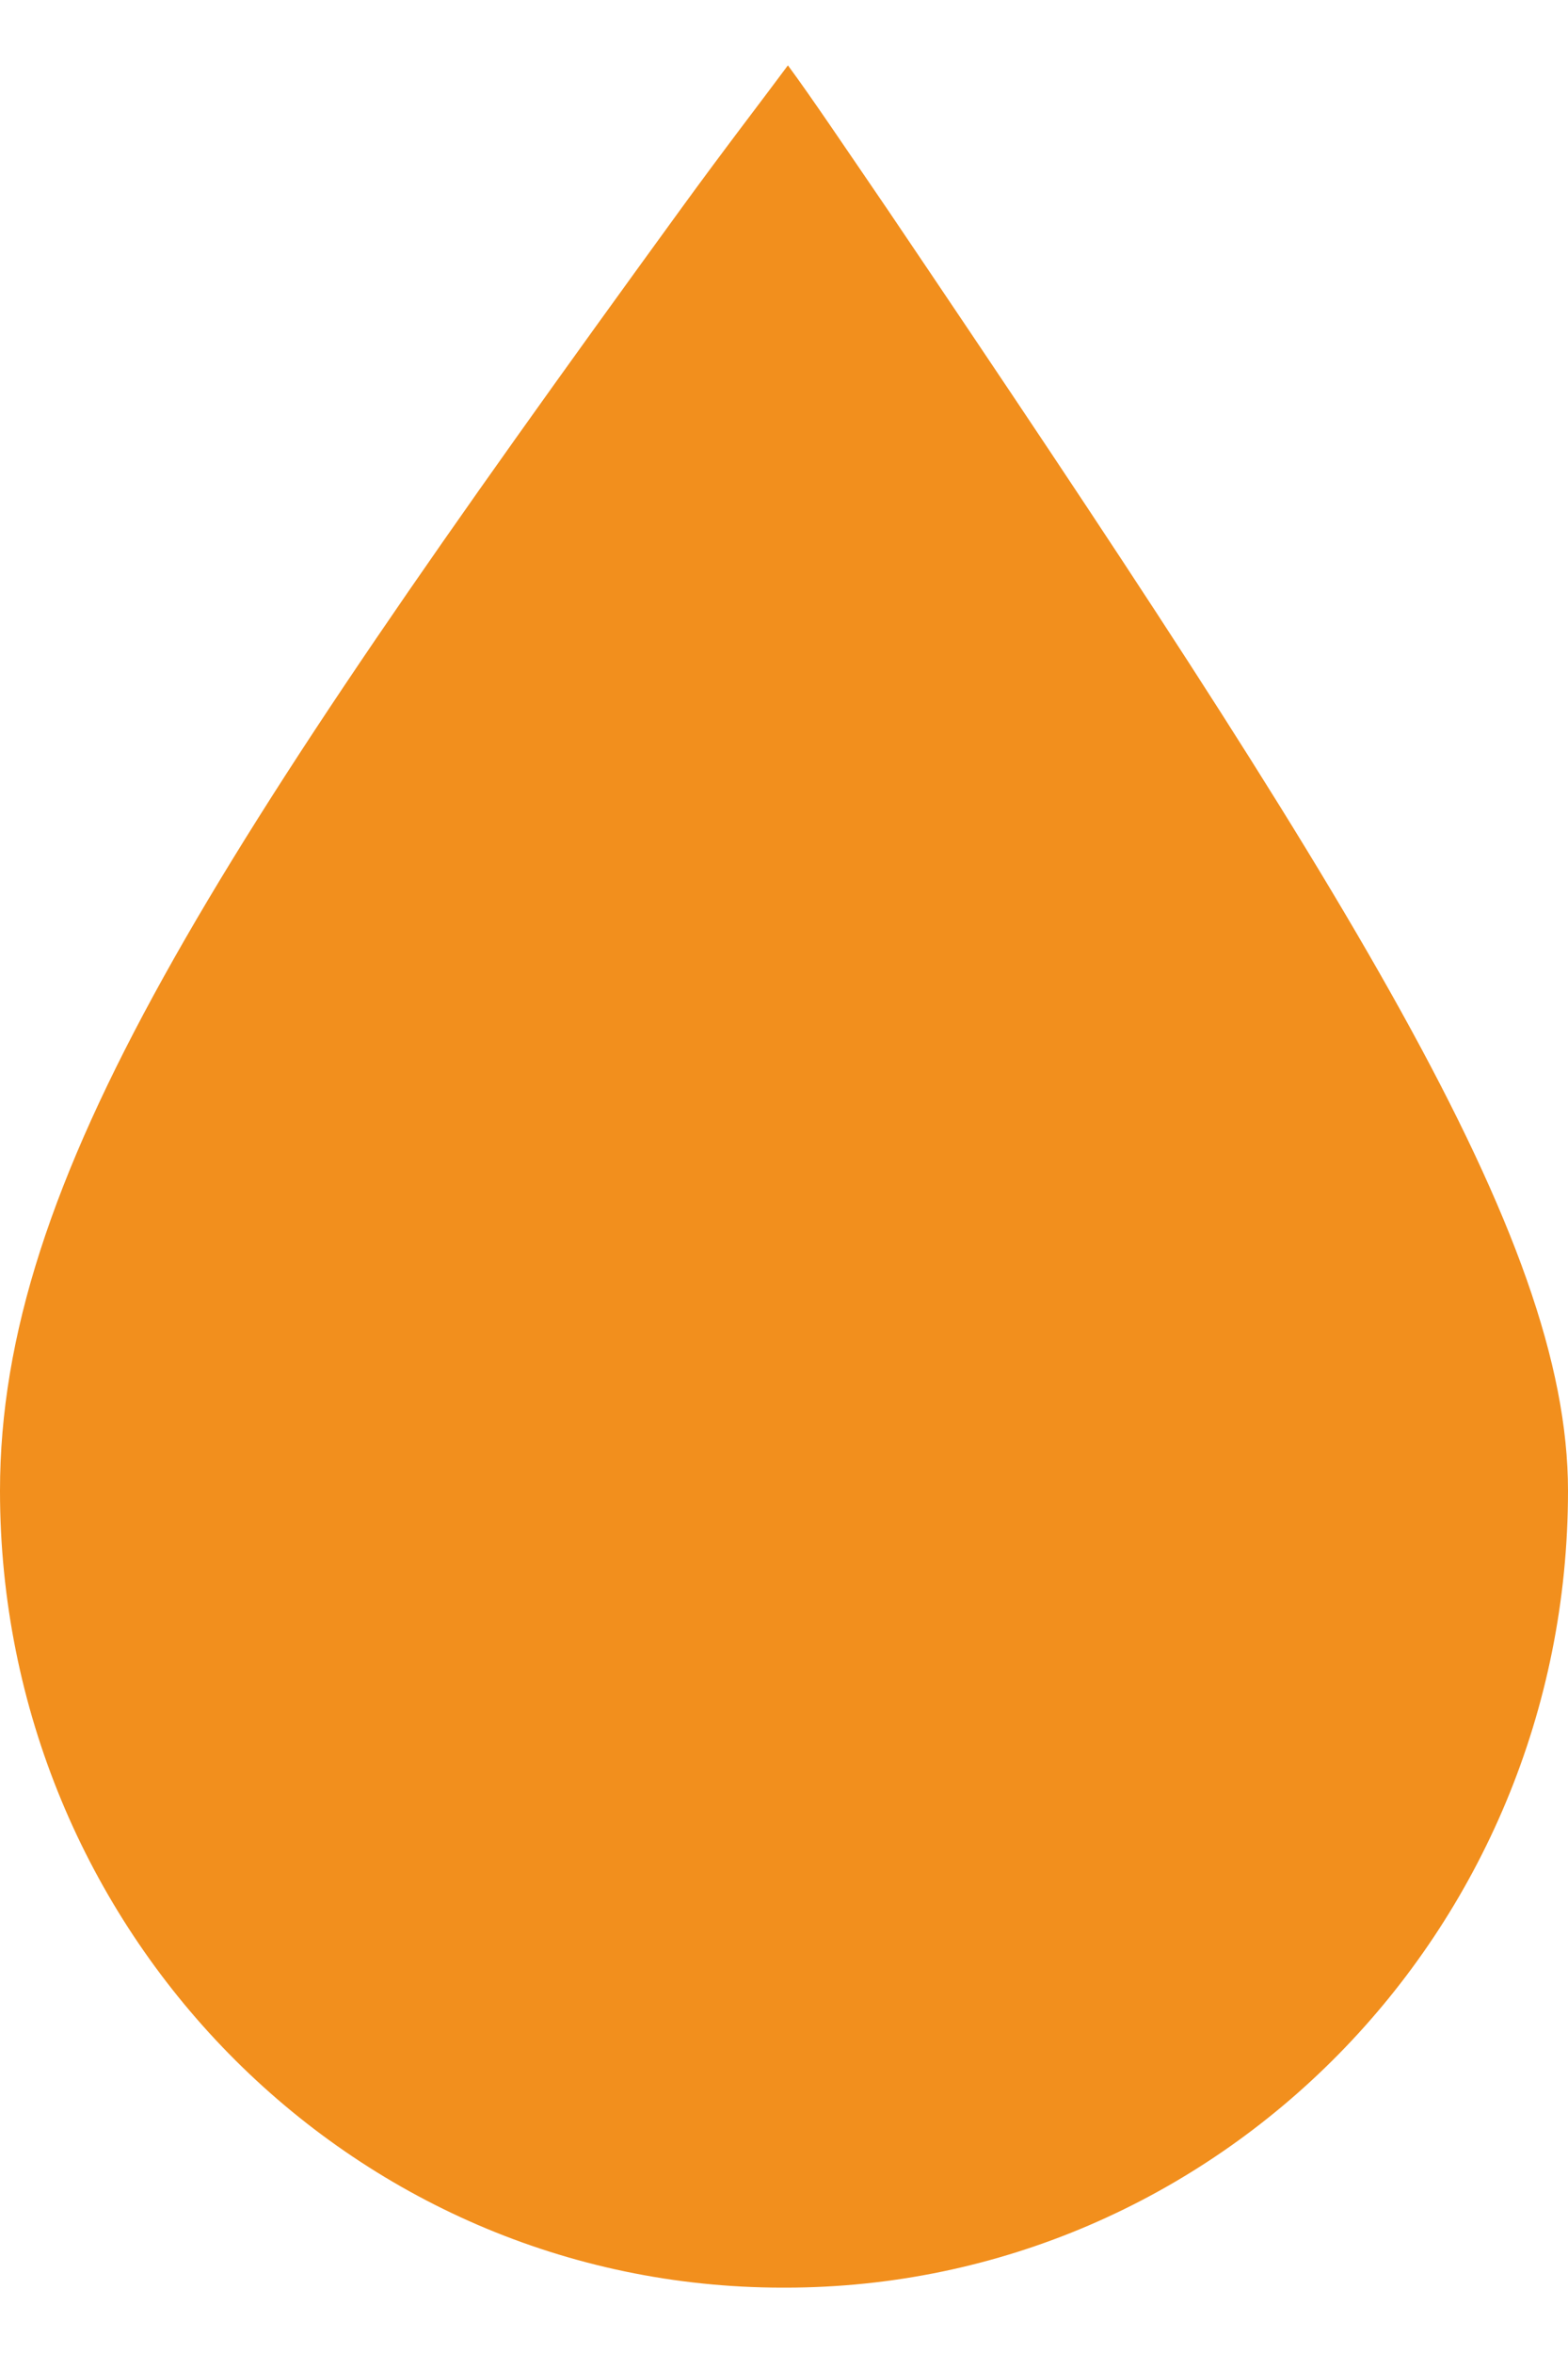 <svg width="12" height="18" viewBox="0 0 12 18" fill="none" xmlns="http://www.w3.org/2000/svg">
<path id="Vector" d="M5.99 17.5C2.673 17.5 0 14.759 0 11.404C0 9.031 1.608 6.555 5.206 1.605C5.548 1.134 5.849 0.745 6.03 0.5C6.211 0.745 6.472 1.134 6.794 1.605C10.332 6.842 12 9.46 12 11.404C12 14.779 9.307 17.5 6.01 17.5H5.99Z" fill="#F28F1D"/>
</svg>
